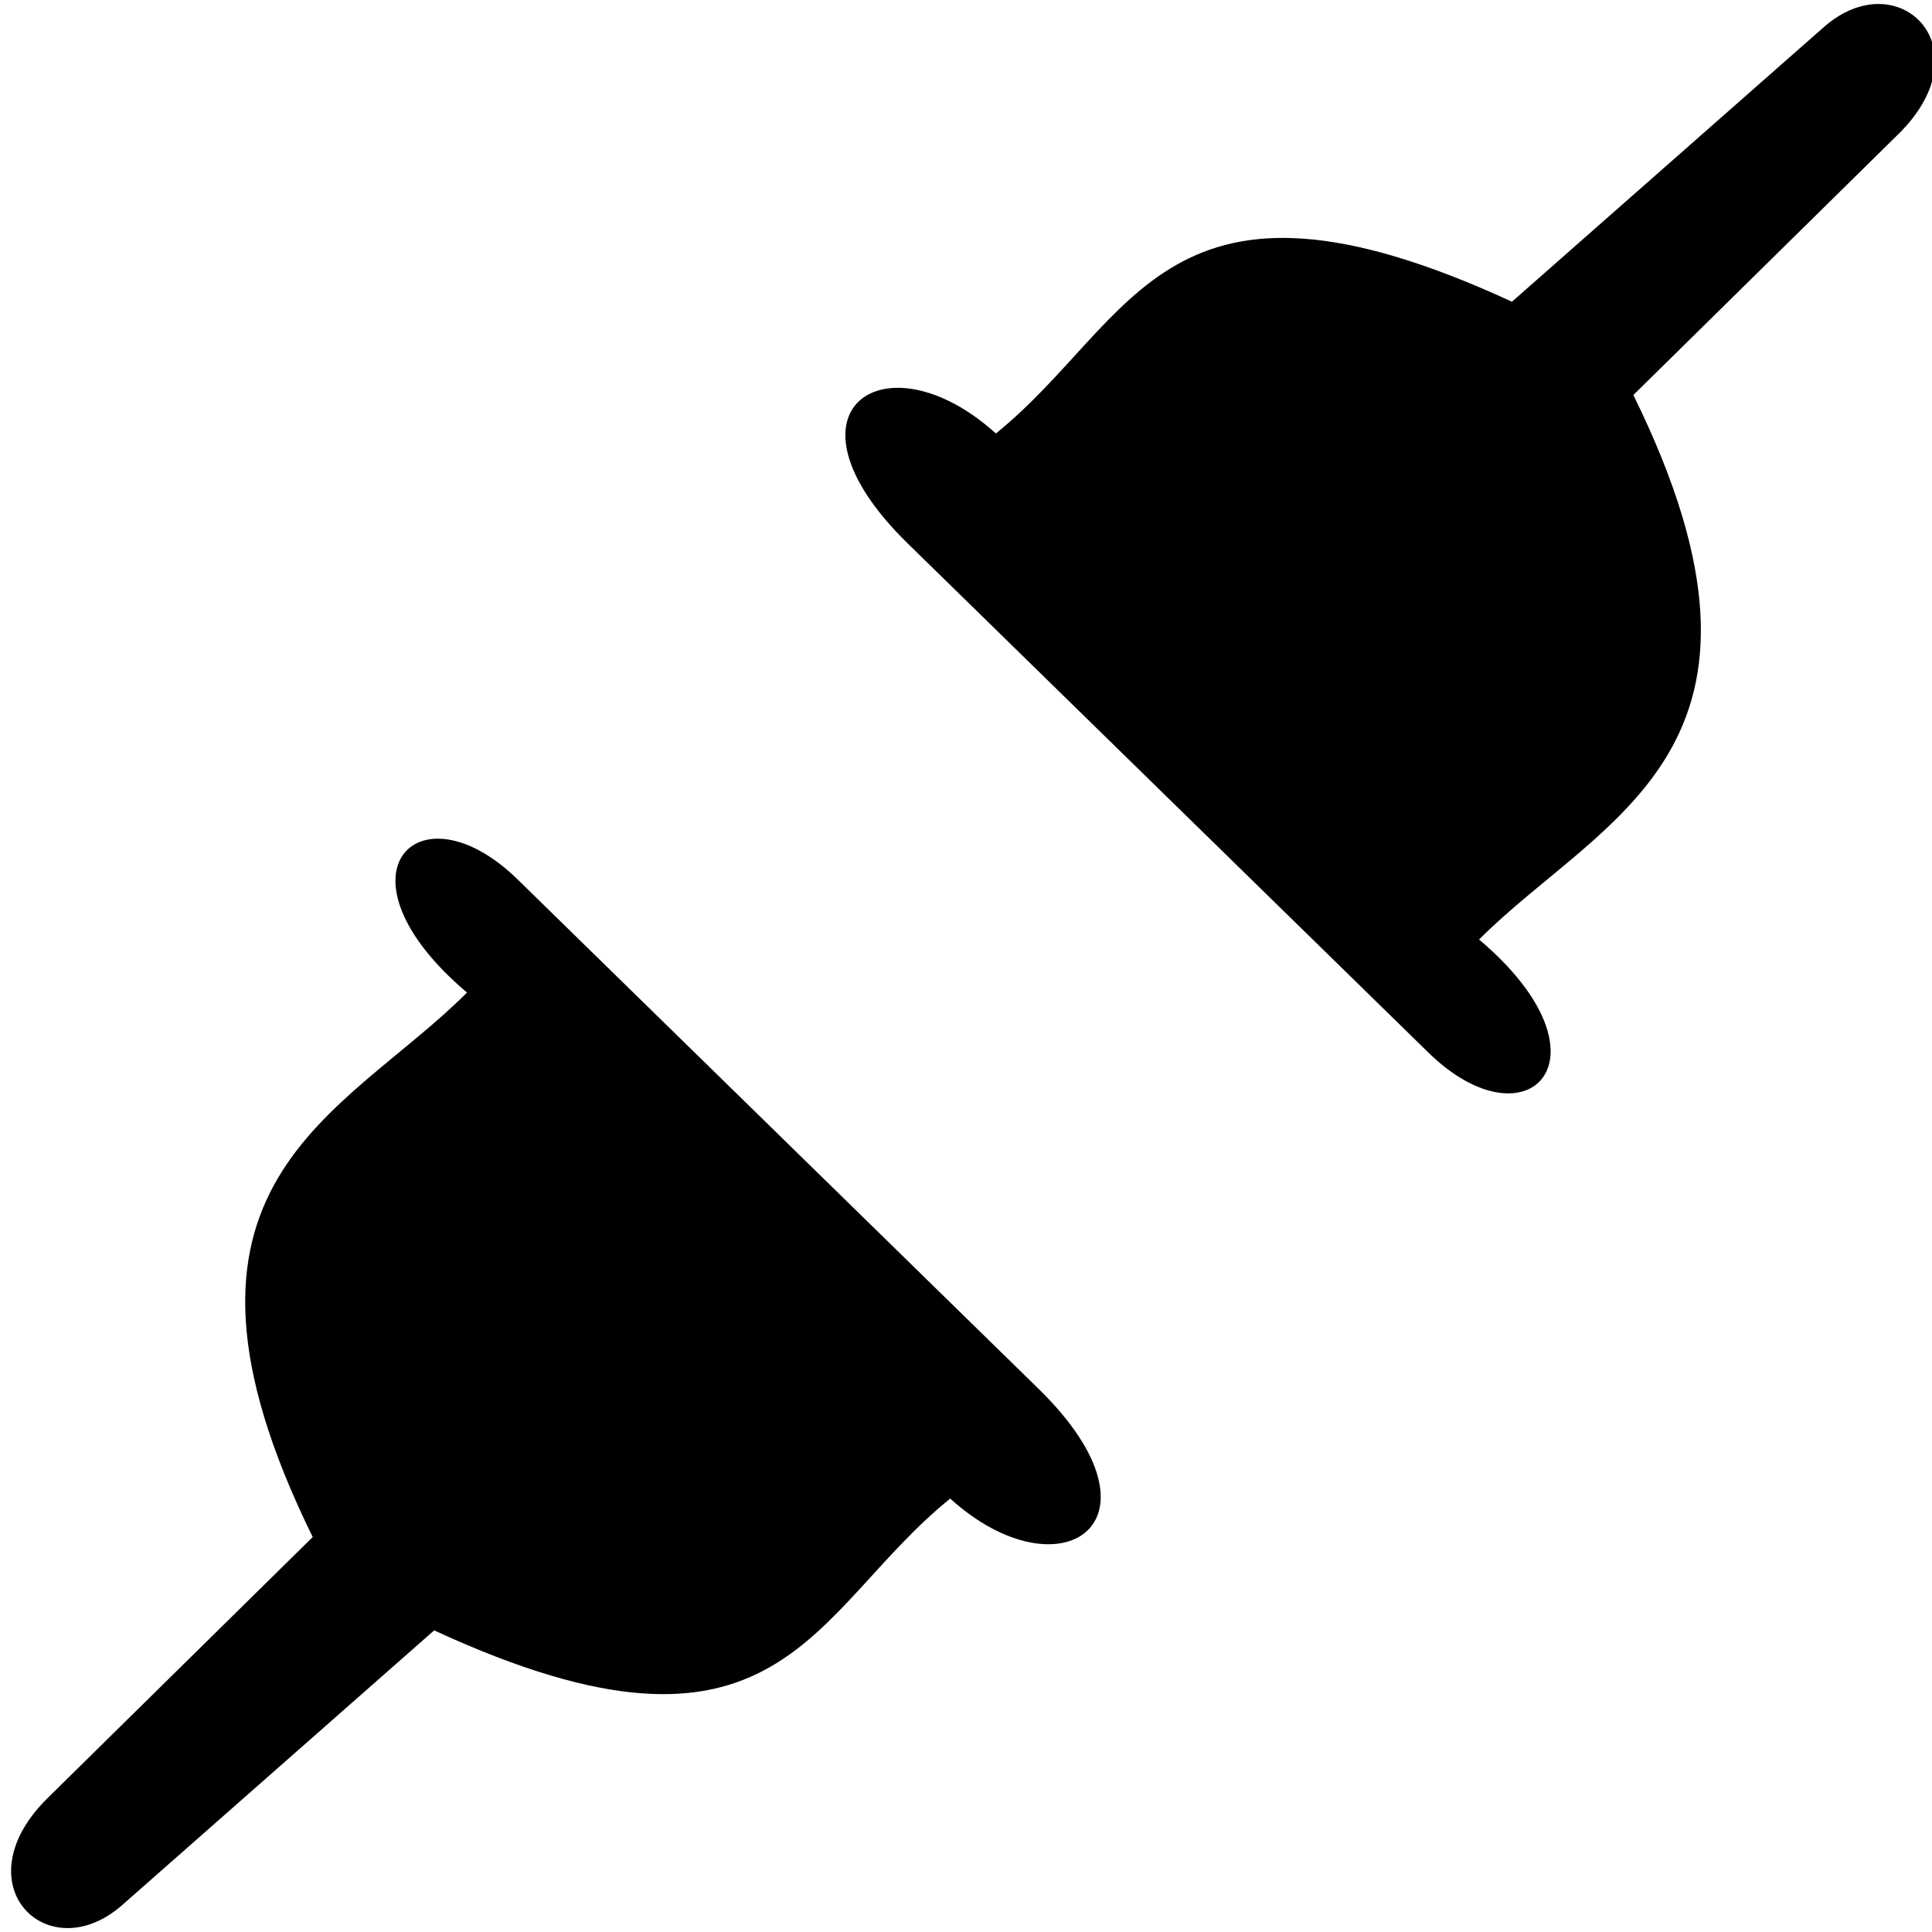<?xml version="1.0" encoding="UTF-8" standalone="no"?>
<!-- Created with Inkscape (http://www.inkscape.org/) -->

<svg
   xmlns:dc="http://purl.org/dc/elements/1.1/"
   xmlns:cc="http://creativecommons.org/ns#"
   xmlns:rdf="http://www.w3.org/1999/02/22-rdf-syntax-ns#"
   xmlns:svg="http://www.w3.org/2000/svg"
   xmlns="http://www.w3.org/2000/svg"
   xmlns:sodipodi="http://sodipodi.sourceforge.net/DTD/sodipodi-0.dtd"
   xmlns:inkscape="http://www.inkscape.org/namespaces/inkscape"
   width="128"
   height="128"
   viewBox="0 0 128 128"
   id="svg14472"
   version="1.1"
   inkscape:version="0.92.1 r15371"
   inkscape:export-filename="/home/elias/workspace/toggle/style/icons/heartbeat_128.png"
   inkscape:export-xdpi="90"
   inkscape:export-ydpi="90"
   sodipodi:docname="connection_disabled.svg">
  <defs
     id="defs14474" />
  <sodipodi:namedview
     id="base"
     pagecolor="#ffffff"
     bordercolor="#666666"
     borderopacity="1.0"
     inkscape:pageopacity="0.0"
     inkscape:pageshadow="2"
     inkscape:zoom="4"
     inkscape:cx="47.512966"
     inkscape:cy="71.039172"
     inkscape:document-units="px"
     inkscape:current-layer="g843"
     showgrid="false"
     units="px"
     inkscape:window-width="1920"
     inkscape:window-height="1016"
     inkscape:window-x="0"
     inkscape:window-y="27"
     inkscape:window-maximized="1" />
  <g
     inkscape:label="Layer 1"
     inkscape:groupmode="layer"
     id="layer1"
     transform="translate(0,-924.362)">
    <g
       style="display:inline"
       id="g14406-2"
       transform="matrix(1.115,0,0,1.115,854.582,775.929)">
      <g
         id="g843"
         transform="matrix(1.58,0,0,1.572,256.053,-144.04)">
        <path
           sodipodi:nodetypes="sccssccss"
           inkscape:connector-curvature="0"
           id="path7662"
           d="m -645.351,244.27 9.963,-9.859 c -6.571,-13.426 1.154,-15.904 5.803,-20.581 -5.25,-4.458 -1.837,-7.952 1.905,-4.274 l 19.587,19.25 c 5.123,5.035 0.831,7.93 -3.321,4.151 -5.271,4.279 -6.336,11.041 -19.407,4.982 l -11.728,10.379 c -2.804,2.482 -6.101,-0.783 -2.802,-4.048 z"
           style="display:inline;fill:#000000;fill-opacity:1;stroke:none;stroke-width:1.174px;stroke-linecap:butt;stroke-linejoin:miter;stroke-opacity:1" />
        <path
           sodipodi:nodetypes="sccssccss"
           inkscape:connector-curvature="0"
           id="path7662-3"
           d="m -575.759,181.385 -9.963,9.859 c 6.571,13.425 -1.154,15.904 -5.803,20.581 5.25,4.458 1.837,7.952 -1.905,4.274 l -19.587,-19.25 c -5.123,-5.035 -0.831,-7.93 3.321,-4.151 5.271,-4.279 6.336,-11.041 19.408,-4.981 l 11.728,-10.379 c 2.804,-2.482 6.101,0.783 2.802,4.048 z"
           style="display:inline;fill:#000000;fill-opacity:1;stroke:none;stroke-width:1.174px;stroke-linecap:butt;stroke-linejoin:miter;stroke-opacity:1" />
      </g>
    </g>
  </g>
</svg>
